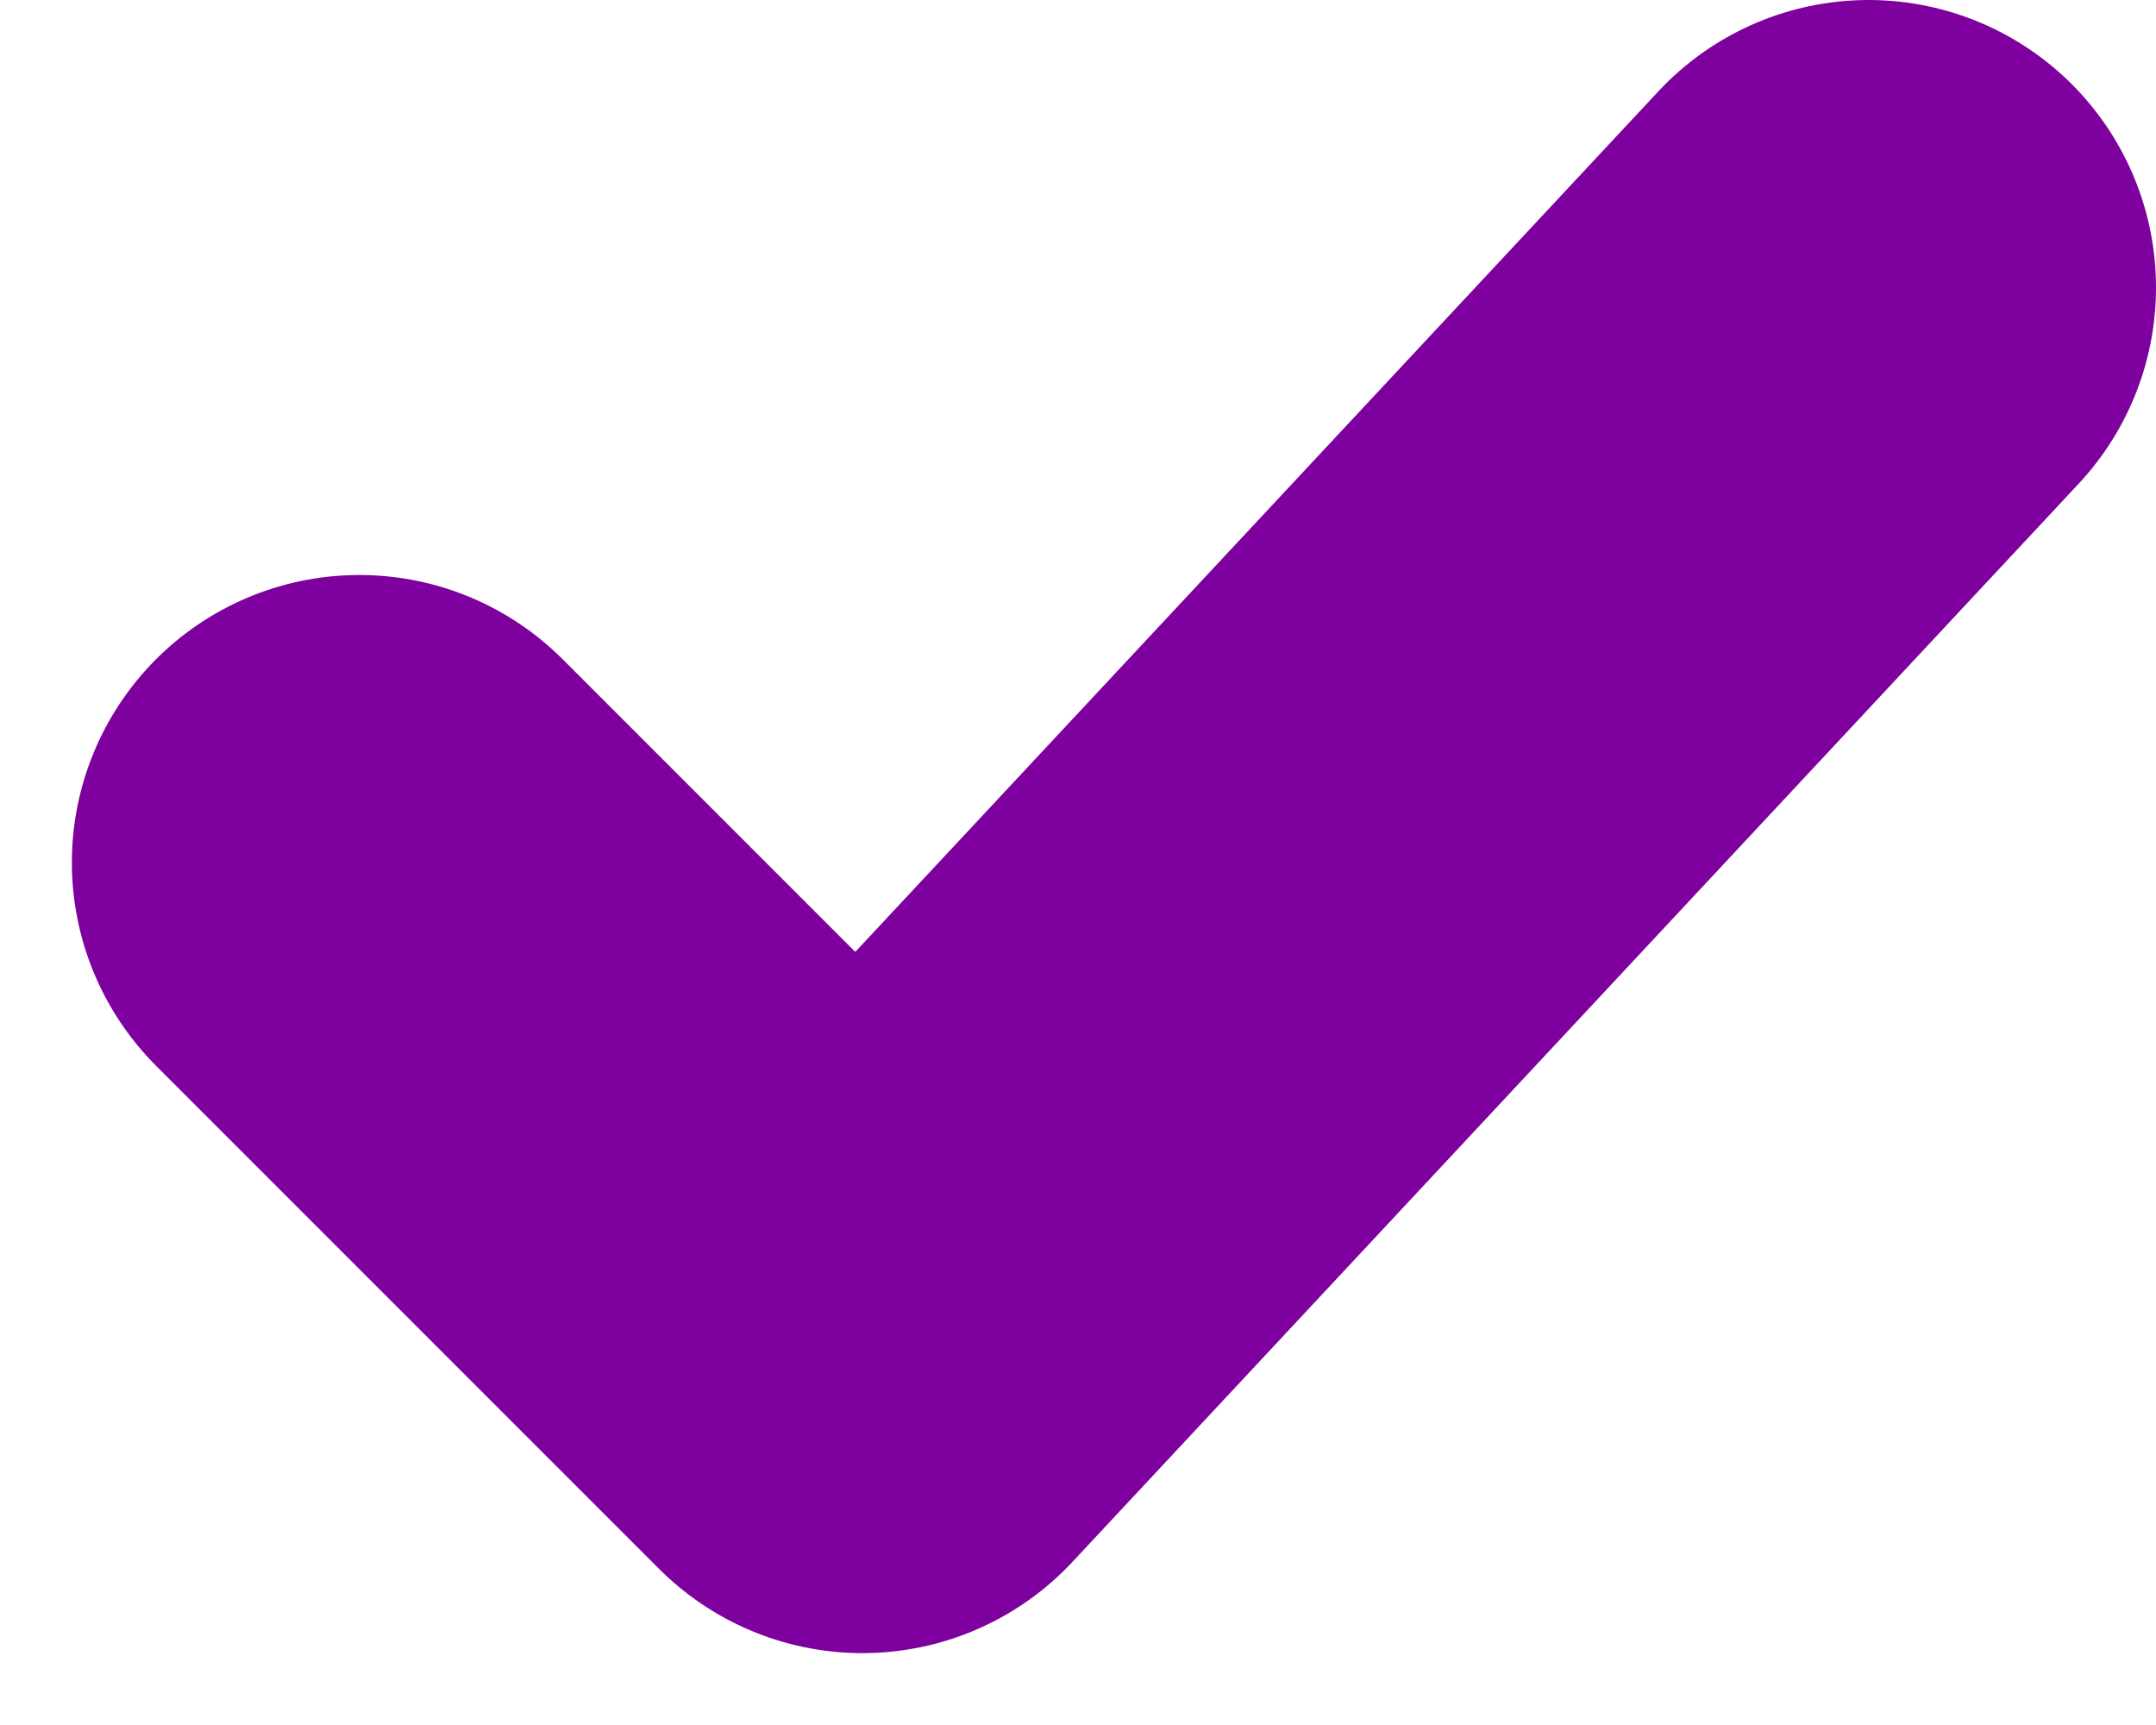 <svg width="15" height="12" viewBox="0 0 15 12" fill="none" xmlns="http://www.w3.org/2000/svg">
<path d="M2.5 6L6 9.5L13 2" stroke="#7D009F" stroke-width="4" stroke-linecap="round" stroke-linejoin="round"/>
</svg>
